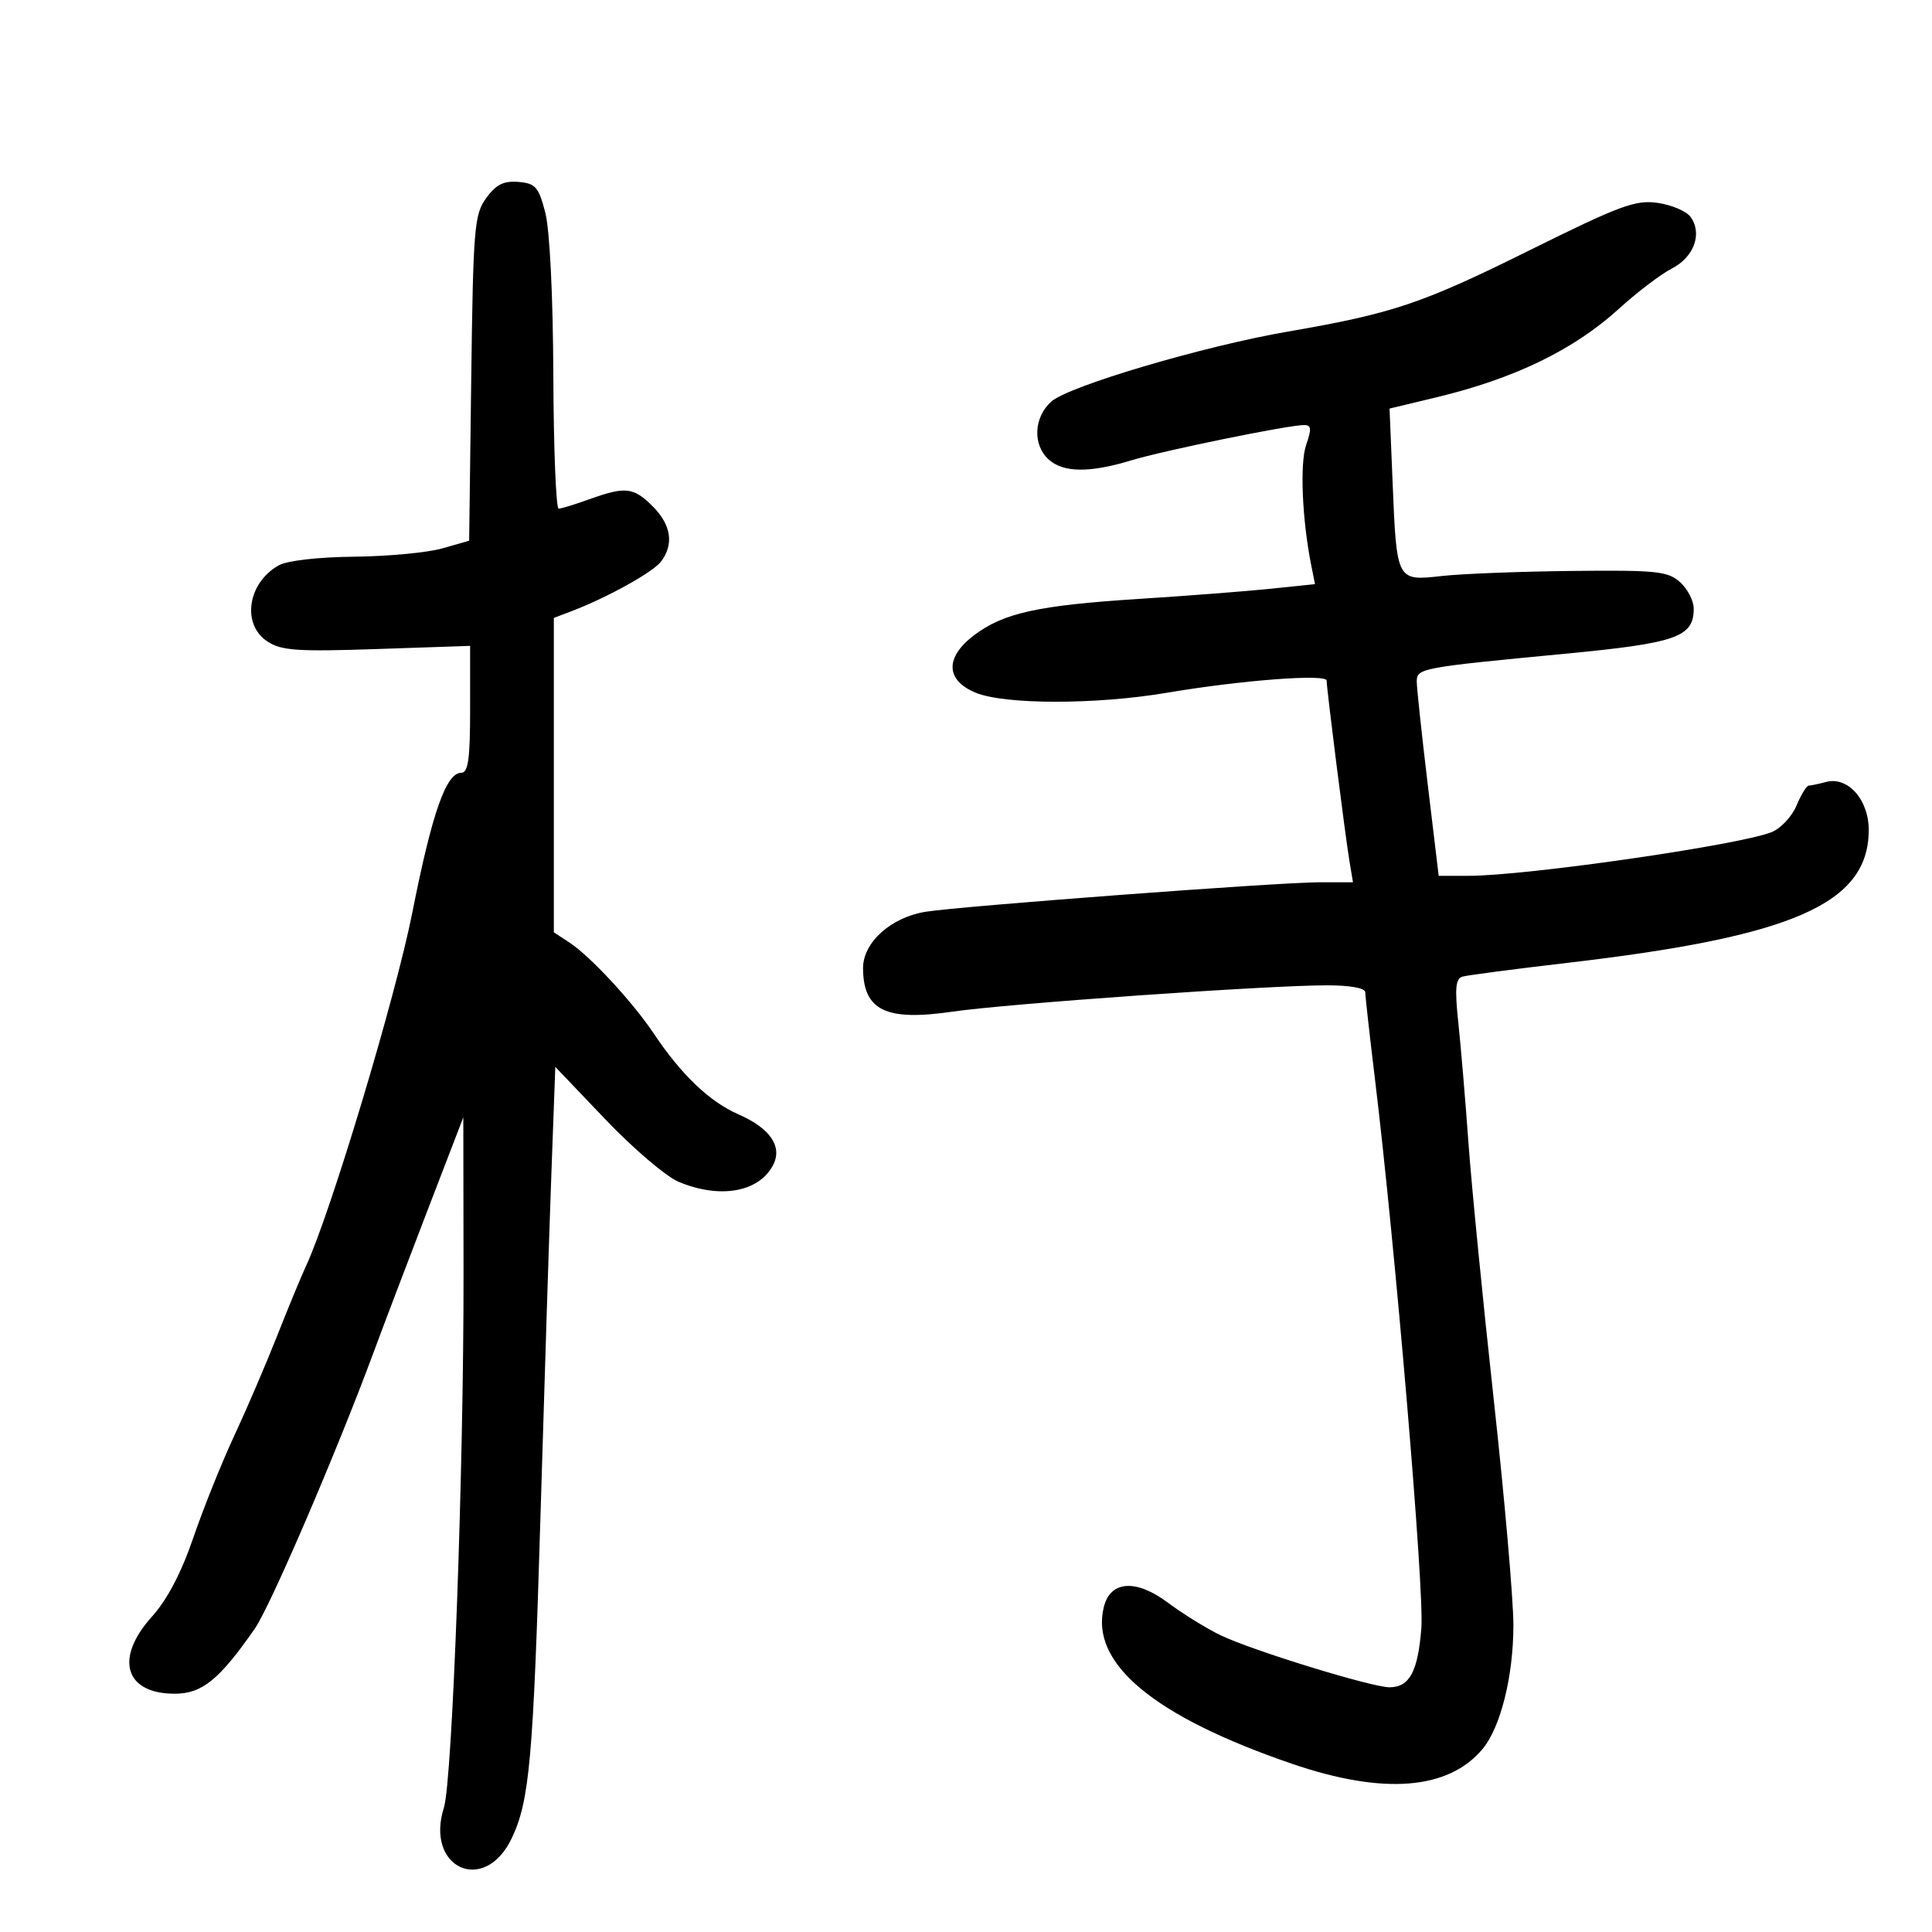 <svg xmlns="http://www.w3.org/2000/svg" width="300" height="300" viewBox="0 0 300 300" version="1.1">
	<path d="M 75.500 30.749 C 73.649 33.296, 73.476 35.375, 73.174 58.732 L 72.849 83.964 68.674 85.156 C 66.378 85.811, 60.225 86.391, 55 86.443 C 49.414 86.499, 44.583 87.055, 43.273 87.792 C 38.434 90.516, 37.485 96.961, 41.533 99.614 C 43.696 101.031, 46.182 101.202, 58.533 100.782 L 73 100.291 73 110.146 C 73 117.878, 72.702 120, 71.614 120 C 69.269 120, 67.077 126.269, 64.025 141.703 C 61.440 154.772, 51.367 188.284, 47.554 196.500 C 46.788 198.150, 44.741 203.100, 43.004 207.500 C 41.268 211.900, 38.274 218.873, 36.351 222.995 C 34.428 227.117, 31.578 234.217, 30.019 238.772 C 28.150 244.231, 25.959 248.410, 23.592 251.030 C 17.748 257.498, 19.374 263, 27.128 263 C 31.373 263, 34.071 260.808, 39.568 252.894 C 41.986 249.413, 52.292 225.437, 58.007 210 C 59.534 205.875, 63.294 195.975, 66.363 188 L 71.943 173.500 71.977 197.500 C 72.021 228.049, 70.245 276.533, 68.932 280.675 C 65.944 290.096, 75.255 294.304, 79.464 285.435 C 82.227 279.612, 82.802 273.169, 83.922 235.500 C 84.526 215.150, 85.292 191.113, 85.624 182.084 L 86.228 165.667 94.037 173.853 C 98.332 178.355, 103.442 182.704, 105.391 183.519 C 111.771 186.184, 117.785 185.139, 120.012 180.977 C 121.564 178.077, 119.634 175.207, 114.680 173.045 C 110.191 171.087, 105.805 166.904, 101.526 160.500 C 98.237 155.579, 91.653 148.474, 88.413 146.351 L 86 144.770 86 120.360 L 86 95.950 88.728 94.913 C 94.246 92.815, 101.382 88.861, 102.641 87.204 C 104.678 84.525, 104.226 81.499, 101.364 78.636 C 98.372 75.644, 97.121 75.504, 91.500 77.529 C 89.300 78.321, 87.162 78.977, 86.750 78.985 C 86.338 78.993, 85.964 69.662, 85.920 58.250 C 85.872 45.918, 85.365 35.674, 84.670 33 C 83.637 29.026, 83.149 28.471, 80.500 28.249 C 78.213 28.057, 77.025 28.652, 75.500 30.749 M 237.385 38.926 C 220.777 47.161, 216.243 48.684, 200 51.484 C 186.922 53.738, 165.975 59.933, 163.250 62.351 C 160.520 64.775, 160.319 69.073, 162.829 71.345 C 165.097 73.398, 169.207 73.449, 175.591 71.505 C 180.656 69.962, 200.023 66, 202.499 66 C 203.626 66, 203.688 66.597, 202.819 69.089 C 201.817 71.964, 202.193 80.715, 203.626 87.881 L 204.191 90.704 197.345 91.416 C 193.580 91.808, 184.356 92.520, 176.847 92.999 C 161.193 93.998, 155.826 95.182, 151.250 98.643 C 146.727 102.065, 146.813 105.606, 151.468 107.551 C 155.954 109.426, 170.131 109.441, 181.119 107.583 C 192.772 105.612, 206 104.605, 206 105.687 C 206 106.949, 208.892 129.822, 209.548 133.750 L 210.091 137 204.795 137.001 C 198.529 137.003, 149.181 140.702, 143.715 141.580 C 138.335 142.444, 133.996 146.362, 134.015 150.339 C 134.047 156.904, 137.533 158.602, 147.876 157.092 C 156.430 155.843, 196.825 153, 206.024 153 C 209.660 153, 212 153.426, 212 154.087 C 212 154.685, 212.665 160.647, 213.477 167.337 C 216.646 193.421, 221.167 246.817, 220.710 252.760 C 220.189 259.542, 218.873 262, 215.763 262 C 212.981 262, 194.336 256.254, 189.500 253.906 C 187.300 252.838, 183.626 250.564, 181.335 248.852 C 176.404 245.168, 172.431 245.433, 171.407 249.515 C 169.215 258.248, 179.137 266.524, 200.619 273.878 C 214.759 278.719, 224.832 277.952, 230.176 271.626 C 232.999 268.285, 235 260.295, 235 252.366 C 235 248.367, 233.625 232.586, 231.944 217.297 C 230.264 202.009, 228.500 184.100, 228.025 177.500 C 227.550 170.900, 226.838 162.472, 226.444 158.771 C 225.877 153.437, 226.016 151.959, 227.114 151.645 C 227.876 151.427, 235.220 150.465, 243.433 149.508 C 278.407 145.431, 290.024 140.347, 290.180 129.051 C 290.246 124.256, 286.972 120.502, 283.529 121.427 C 282.413 121.727, 281.217 121.979, 280.871 121.986 C 280.526 121.994, 279.668 123.388, 278.965 125.084 C 278.263 126.780, 276.520 128.638, 275.094 129.212 C 270.073 131.231, 236.975 136, 227.979 136 L 223.399 136 221.691 121.750 C 220.752 113.912, 219.987 106.733, 219.992 105.795 C 220.002 103.770, 220.667 103.646, 242.948 101.521 C 260.352 99.861, 263 98.934, 263 94.500 C 263 93.295, 262.049 91.453, 260.886 90.405 C 258.991 88.698, 257.251 88.516, 244.136 88.656 C 236.086 88.741, 226.967 89.095, 223.871 89.442 C 216.857 90.227, 216.877 90.265, 216.245 74.971 L 215.769 63.442 223.028 61.700 C 235.198 58.779, 244.394 54.314, 251.420 47.915 C 254.214 45.370, 257.907 42.565, 259.626 41.682 C 263.058 39.920, 264.380 36.240, 262.504 33.674 C 261.861 32.796, 259.573 31.820, 257.418 31.506 C 253.964 31.003, 251.591 31.882, 237.385 38.926" stroke="none" fill="black" fill-rule="evenodd"/>
</svg>